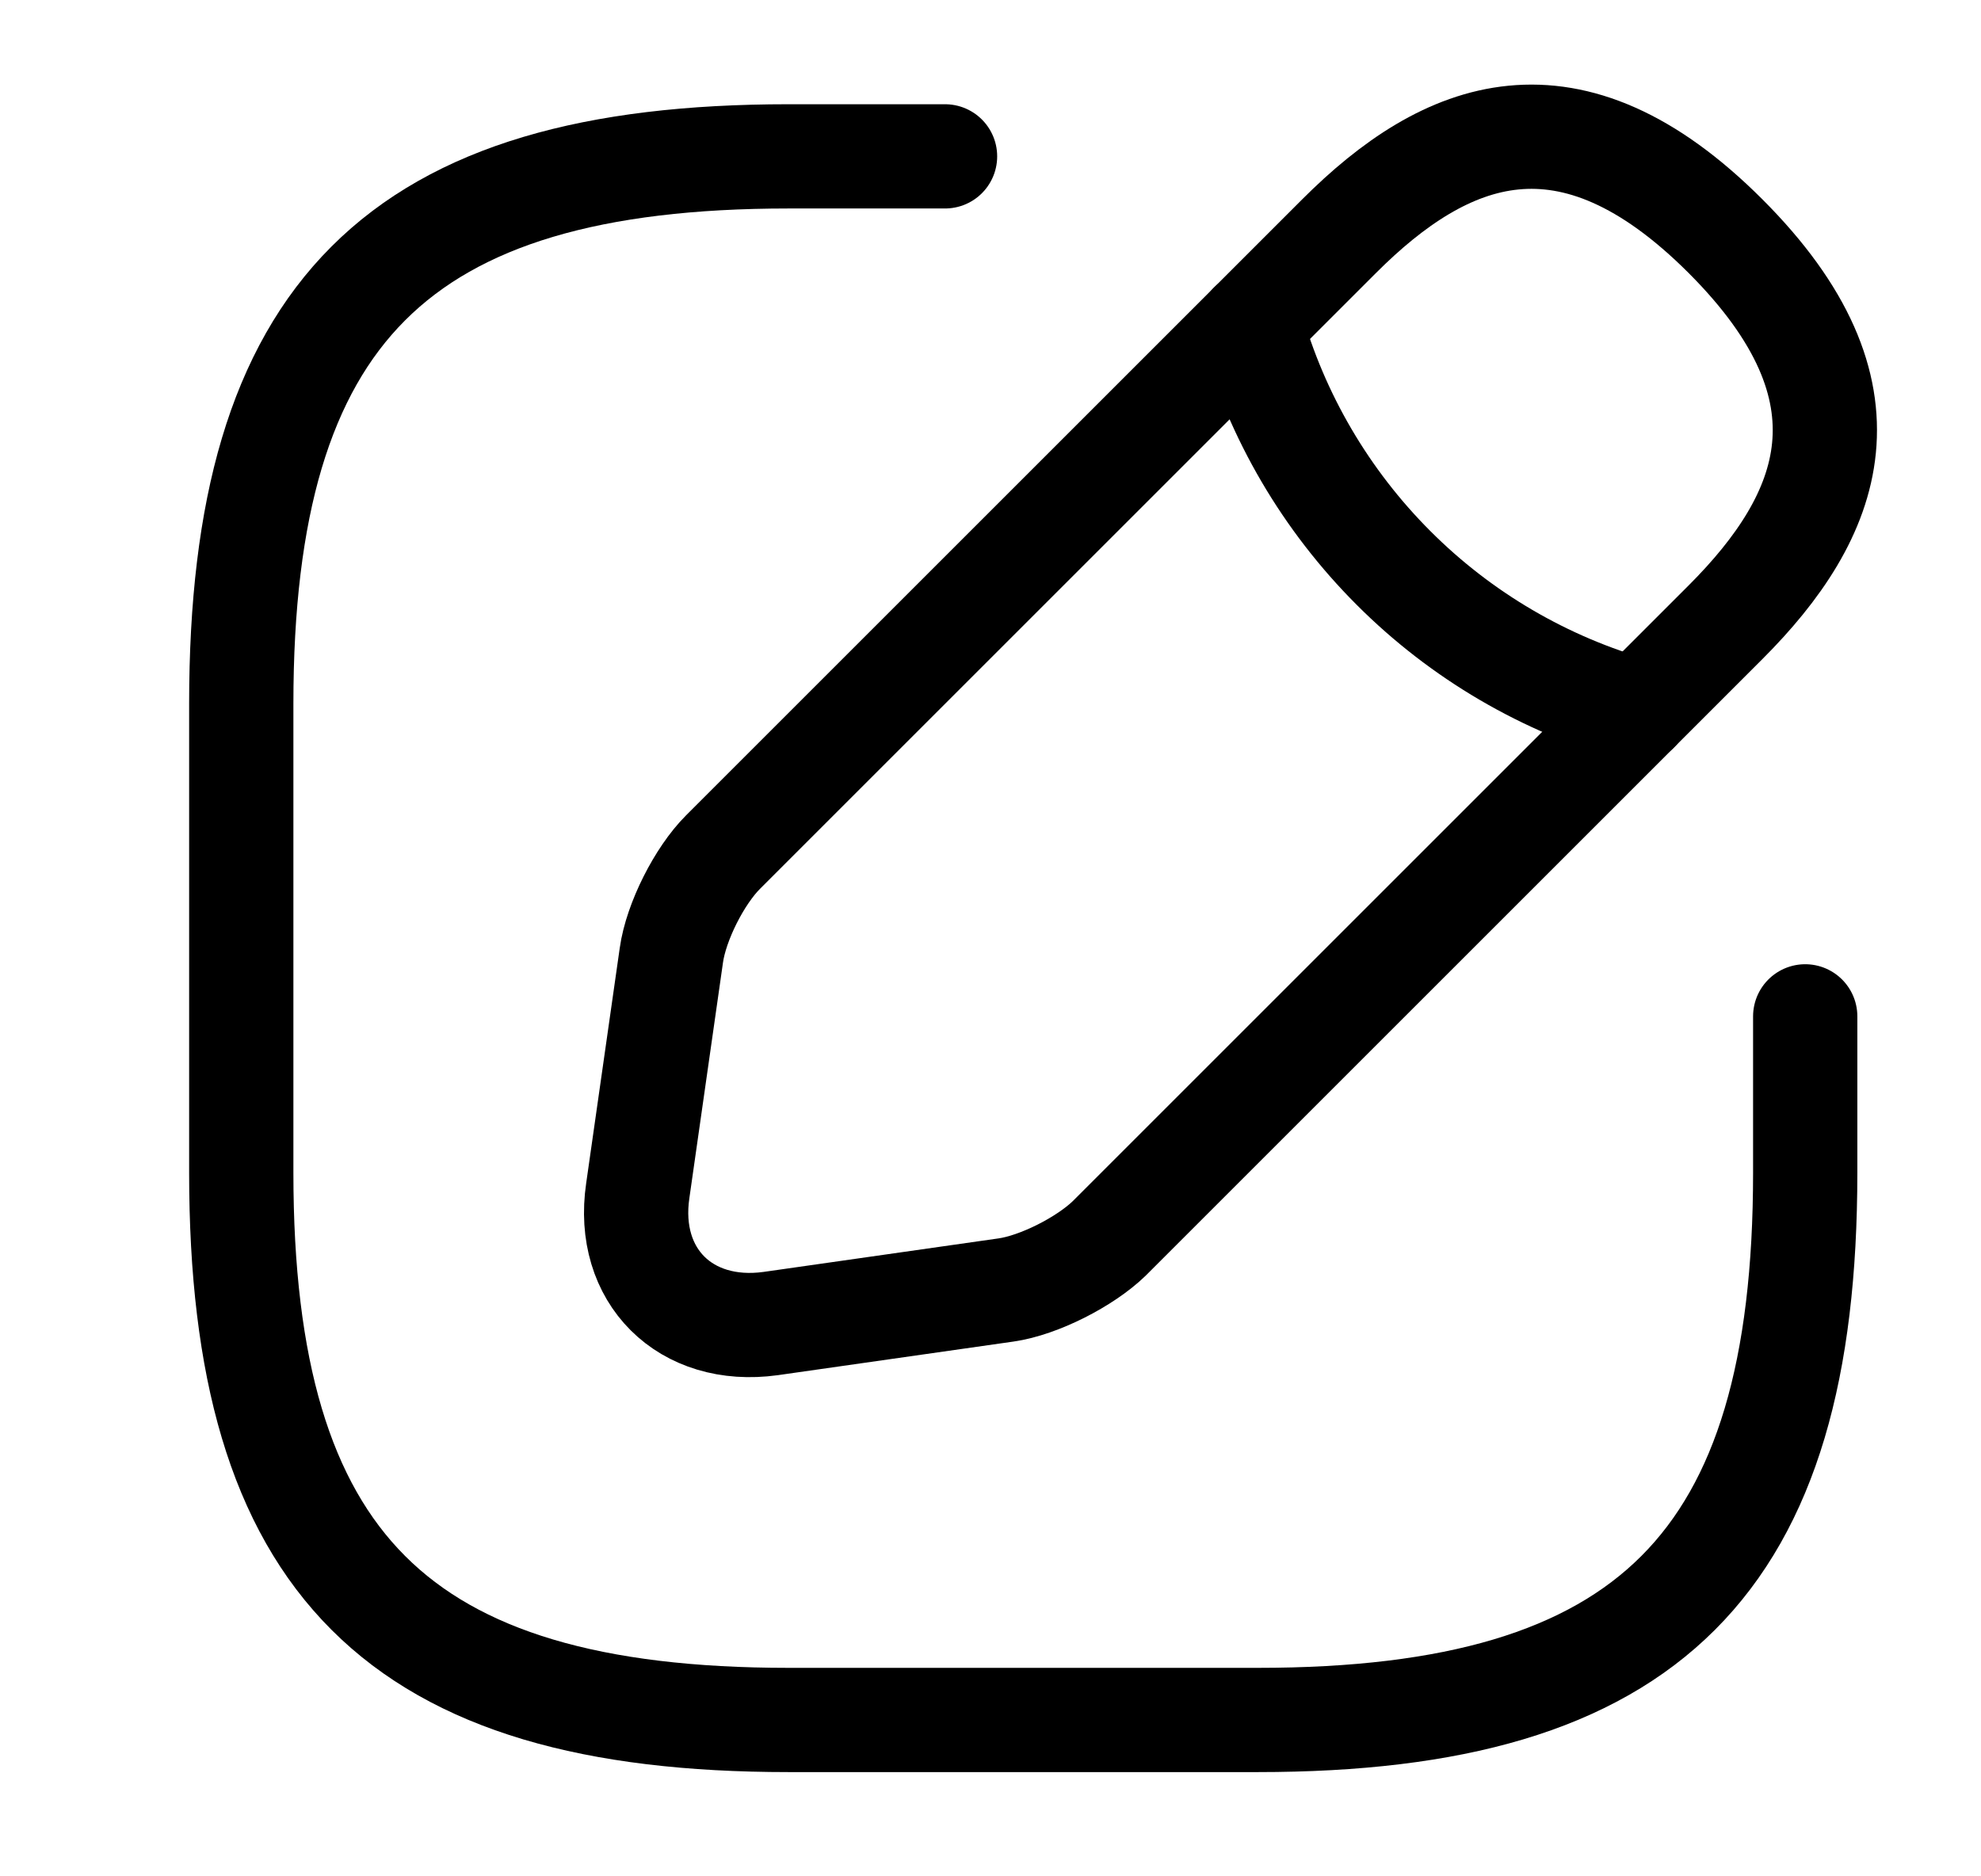 <svg width="19" height="18" viewBox="0 0 19 18" fill="none" xmlns="http://www.w3.org/2000/svg">
<g clip-path="url(#clip0_1_483)">
<path d="M9.064 1.5H7.564C3.814 1.5 2.314 3 2.314 6.75V11.25C2.314 15 3.814 16.5 7.564 16.5H12.064C15.814 16.5 17.314 15 17.314 11.25V9.75" stroke="currentColor" stroke-linecap="round" stroke-linejoin="round"/>
<path d="M12.844 2.265L6.934 8.175C6.709 8.4 6.484 8.842 6.439 9.165L6.117 11.422C5.997 12.24 6.574 12.81 7.392 12.697L9.649 12.375C9.964 12.33 10.407 12.105 10.639 11.88L16.549 5.97C17.569 4.95 18.049 3.765 16.549 2.265C15.049 0.765 13.864 1.245 12.844 2.265Z" stroke="currentColor" stroke-miterlimit="10" stroke-linecap="round" stroke-linejoin="round"/>
<path d="M11.997 3.112C12.245 3.996 12.717 4.8 13.366 5.449C14.014 6.098 14.819 6.569 15.702 6.817" stroke="currentColor" stroke-miterlimit="10" stroke-linecap="round" stroke-linejoin="round"/>
</g>
<defs>
<clipPath id="clip0_1_483">
<rect width="18" height="18" fill="white" transform="translate(0.814)"/>
</clipPath>
</defs>
</svg>
